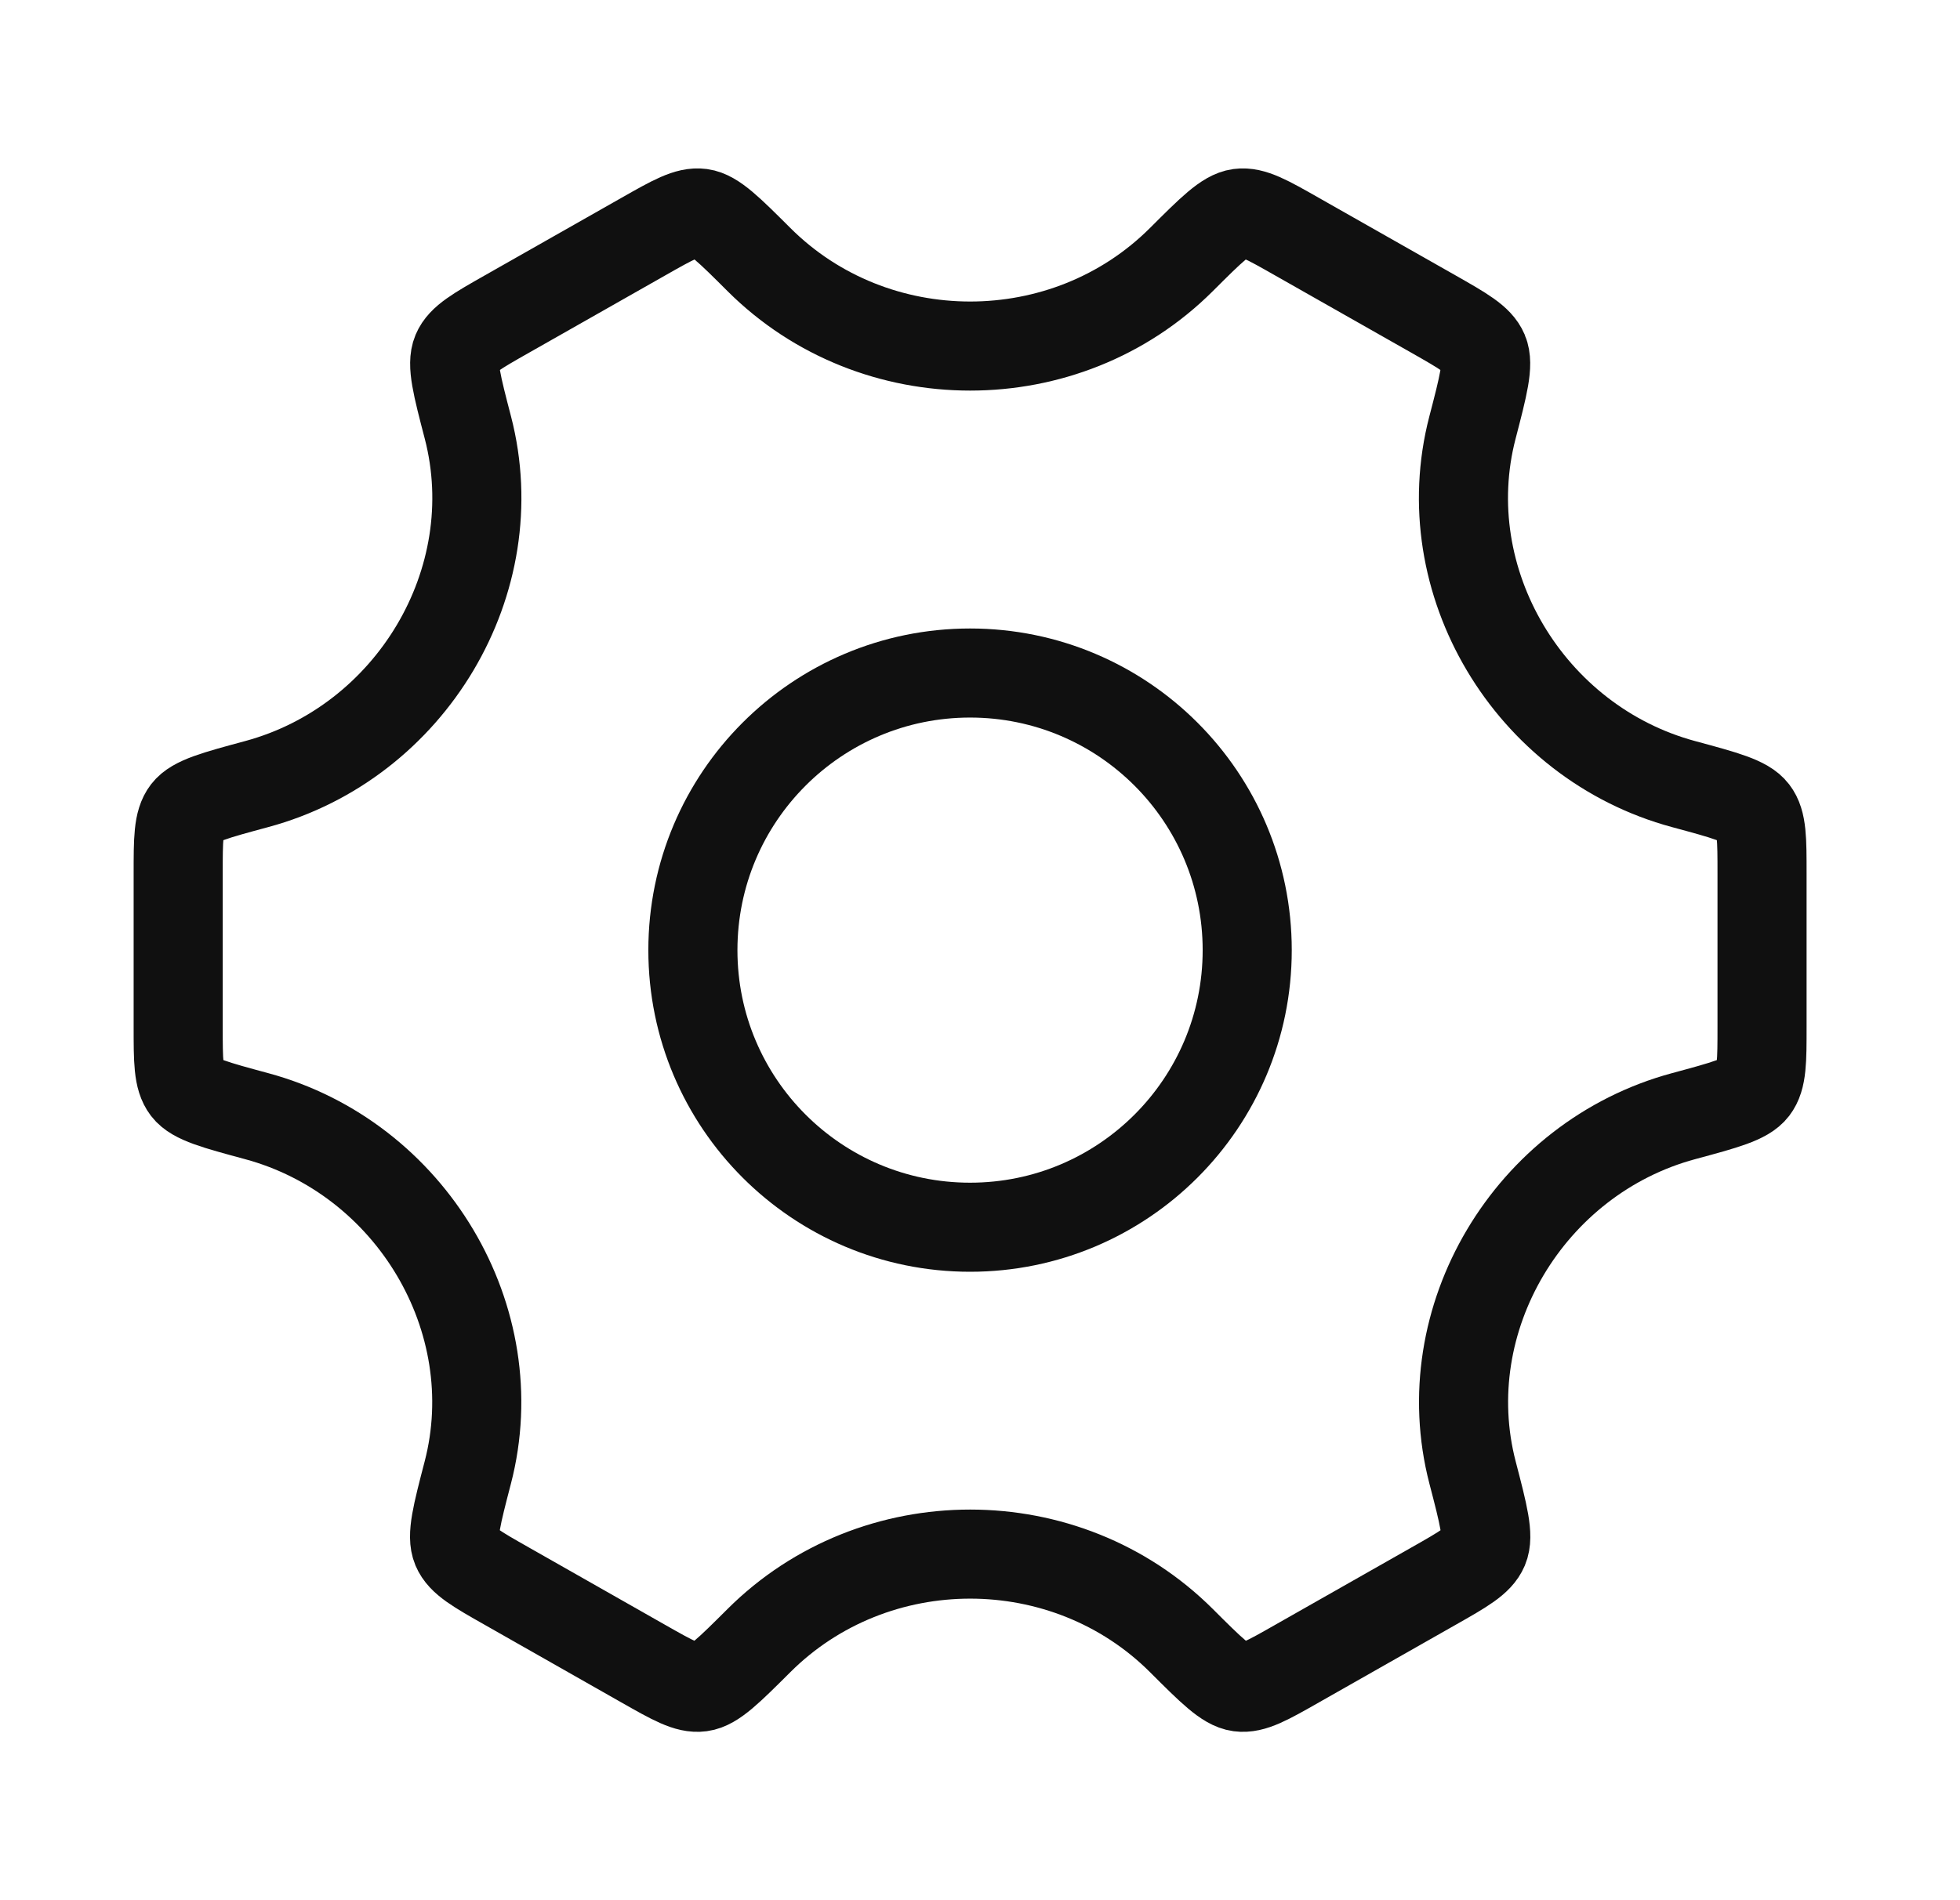 <svg width="33" height="32" viewBox="0 0 33 32" fill="none" xmlns="http://www.w3.org/2000/svg">
<path d="M20.999 16.001C20.999 18.578 18.91 20.667 16.333 20.667C13.755 20.667 11.666 18.578 11.666 16.001C11.666 13.423 13.755 11.334 16.333 11.334C18.91 11.334 20.999 13.423 20.999 16.001Z" stroke="#101010" stroke-width="1.5"/>
<path d="M28.348 18.796C29.044 18.608 29.392 18.514 29.529 18.335C29.667 18.155 29.667 17.867 29.667 17.29V14.711C29.667 14.134 29.667 13.845 29.529 13.666C29.392 13.487 29.044 13.393 28.348 13.205C25.747 12.504 24.12 9.785 24.791 7.202C24.976 6.491 25.068 6.136 24.98 5.927C24.892 5.719 24.639 5.576 24.133 5.288L21.833 3.983C21.337 3.701 21.089 3.56 20.866 3.59C20.643 3.62 20.392 3.871 19.89 4.372C17.944 6.313 14.725 6.313 12.779 4.372C12.277 3.871 12.025 3.62 11.803 3.59C11.58 3.56 11.332 3.701 10.835 3.983L8.536 5.288C8.03 5.575 7.777 5.719 7.689 5.927C7.601 6.136 7.693 6.491 7.878 7.201C8.548 9.785 6.92 12.504 4.319 13.205C3.623 13.393 3.275 13.487 3.137 13.666C3 13.845 3 14.134 3 14.711V17.29C3 17.867 3 18.155 3.137 18.335C3.275 18.514 3.623 18.608 4.319 18.796C6.919 19.497 8.547 22.216 7.876 24.799C7.691 25.51 7.599 25.865 7.687 26.073C7.775 26.282 8.028 26.425 8.534 26.712L10.833 28.018C11.33 28.3 11.578 28.441 11.8 28.411C12.023 28.381 12.274 28.13 12.777 27.629C14.724 25.686 17.945 25.686 19.892 27.629C20.394 28.13 20.645 28.381 20.868 28.411C21.091 28.441 21.339 28.3 21.835 28.018L24.135 26.712C24.641 26.425 24.894 26.282 24.982 26.073C25.07 25.865 24.978 25.51 24.793 24.799C24.122 22.216 25.748 19.497 28.348 18.796Z" stroke="#101010" stroke-width="1.5" stroke-linecap="round"/>
</svg>
